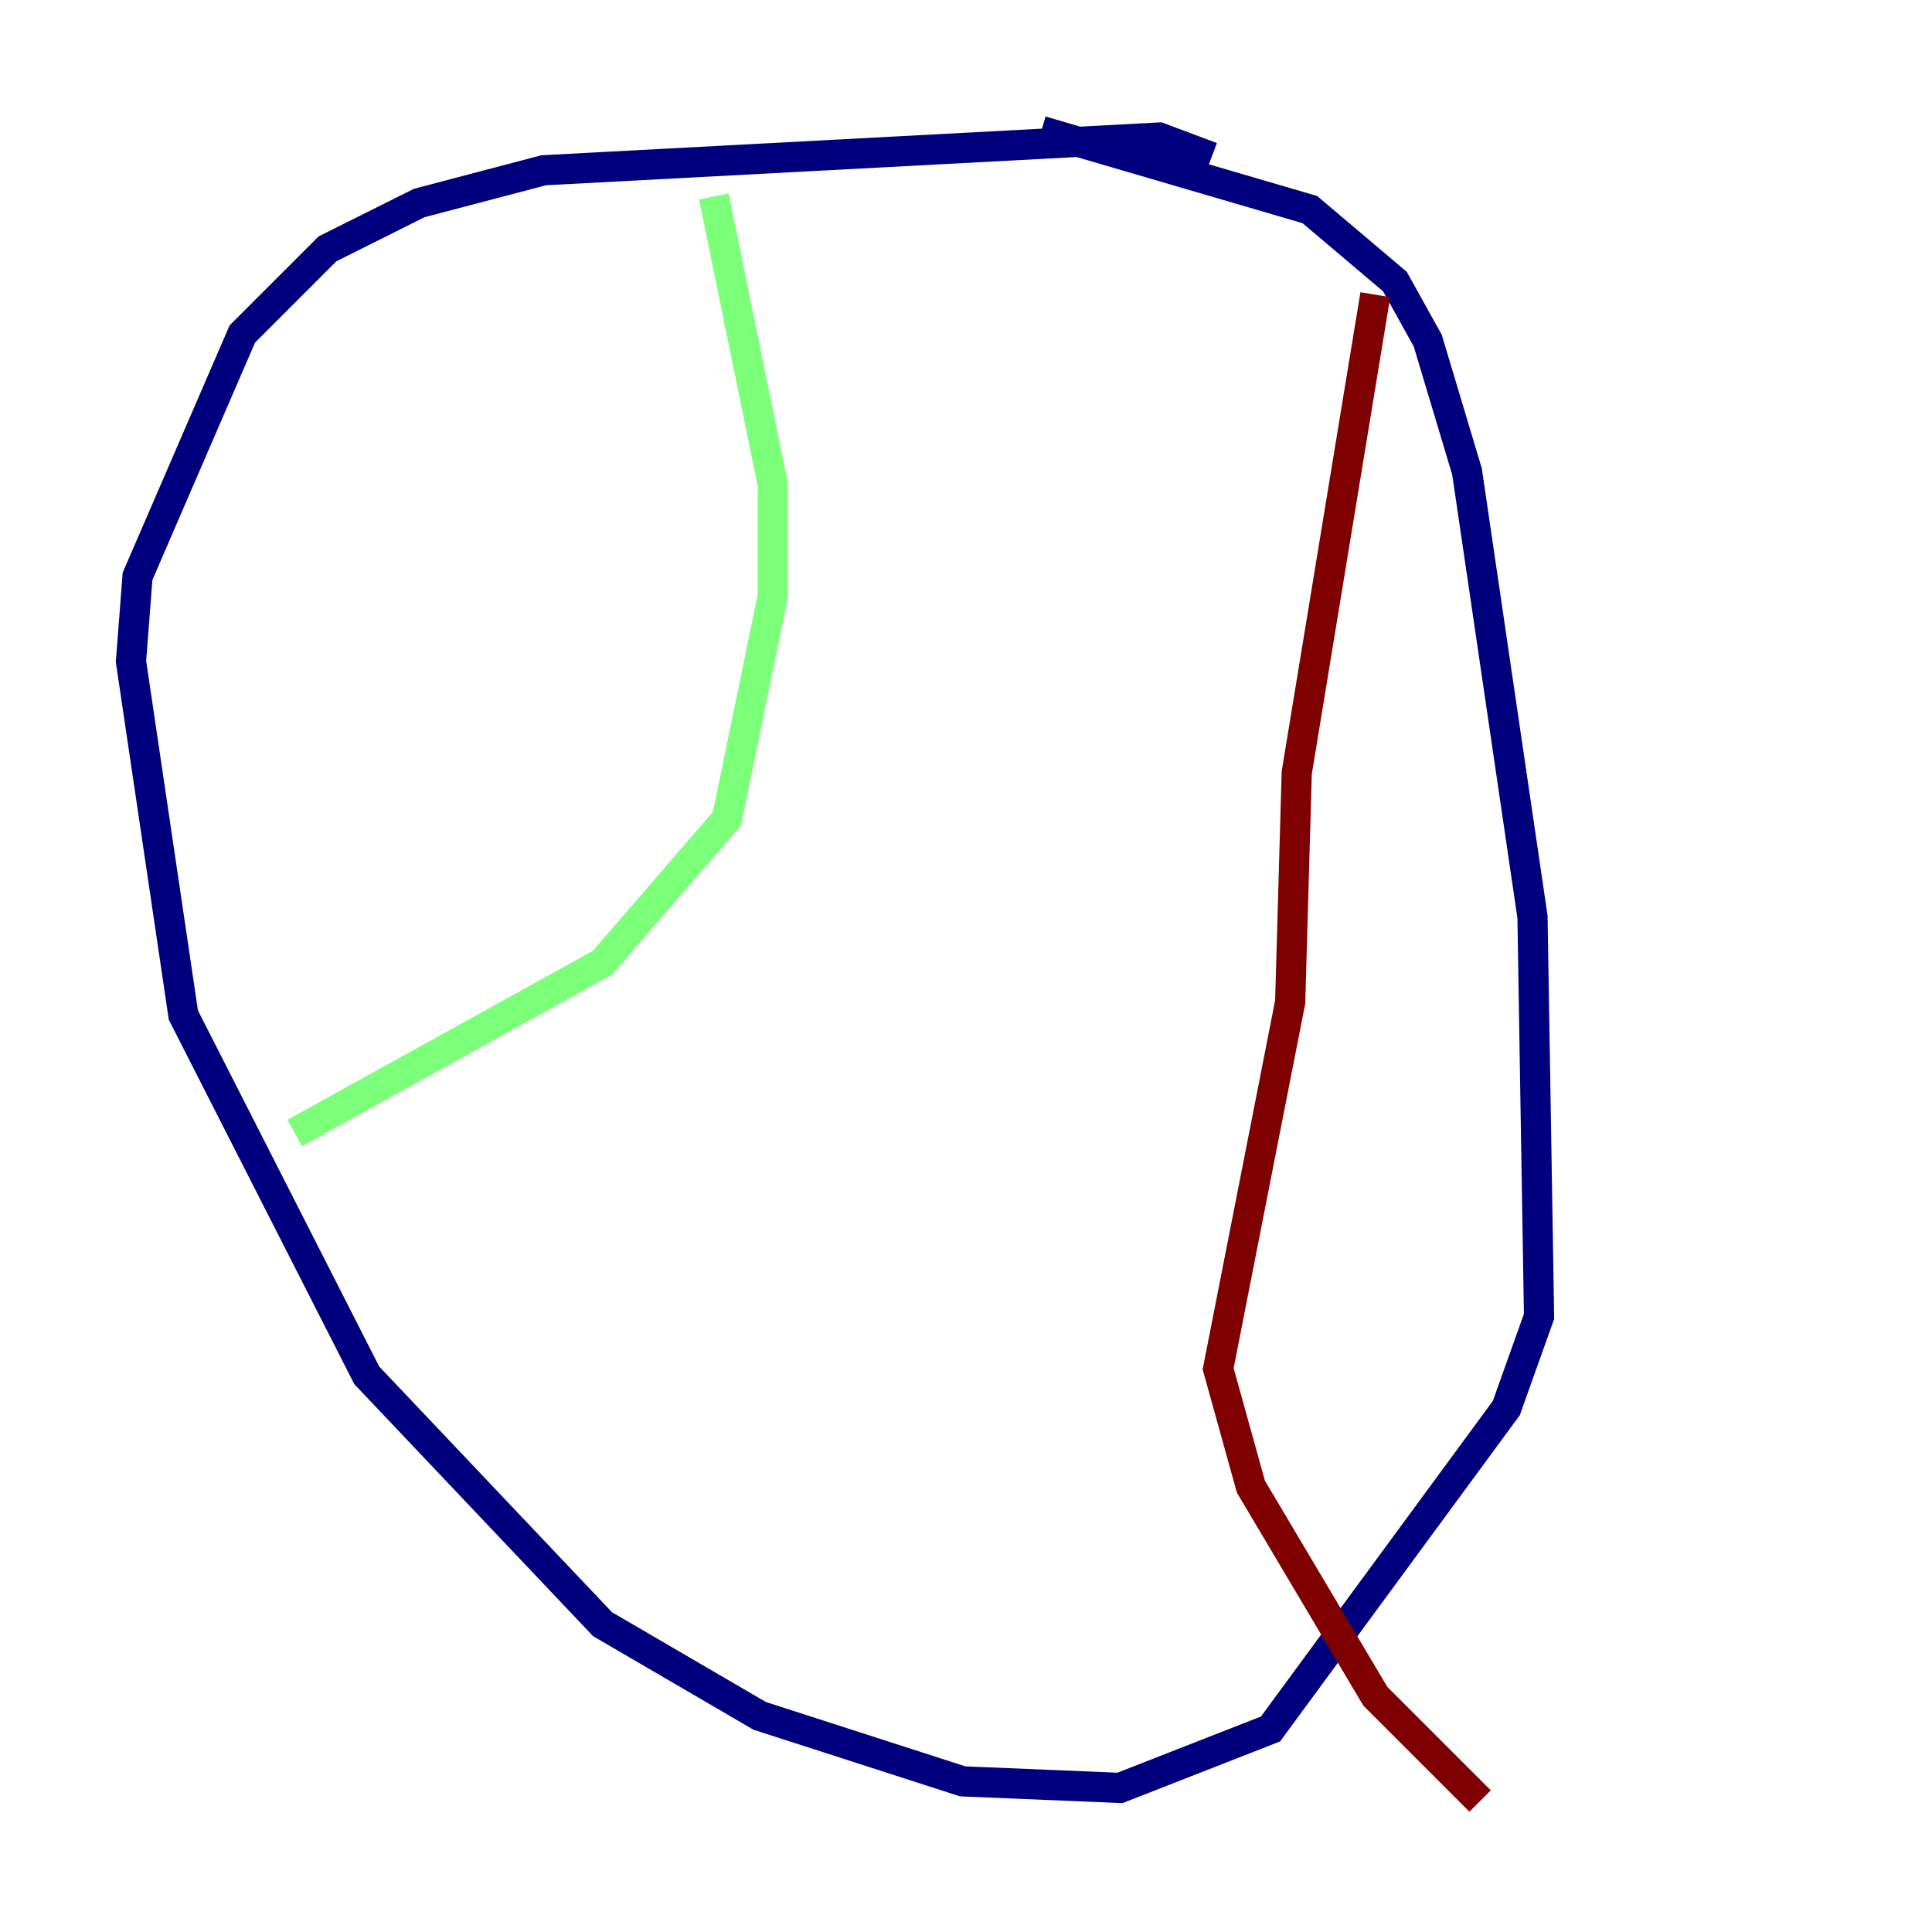 <?xml version="1.0" encoding="utf-8" ?>
<svg baseProfile="tiny" height="128" version="1.2" viewBox="0,0,128,128" width="128" xmlns="http://www.w3.org/2000/svg" xmlns:ev="http://www.w3.org/2001/xml-events" xmlns:xlink="http://www.w3.org/1999/xlink"><defs /><polyline fill="none" points="80.271,10.414 76.8,9.112 36.014,11.281 27.77,13.451 21.695,16.488 16.054,22.129 9.112,38.183 8.678,43.824 12.149,67.254 24.298,91.119 39.919,107.607 50.332,113.681 63.783,118.02 74.197,118.454 84.176,114.549 99.797,93.288 101.966,87.214 101.532,60.746 97.193,31.241 94.59,22.563 92.42,18.658 86.78,13.885 68.99,8.678" stroke="#00007f" stroke-width="2" /><polyline fill="none" points="47.295,13.017 51.2,32.108 51.2,39.485 48.163,54.237 39.919,63.783 19.525,75.064" stroke="#7cff79" stroke-width="2" /><polyline fill="none" points="91.119,19.525 85.912,51.2 85.478,66.386 80.705,90.685 82.875,98.495 91.119,112.38 98.061,119.322" stroke="#7f0000" stroke-width="2" /></svg>